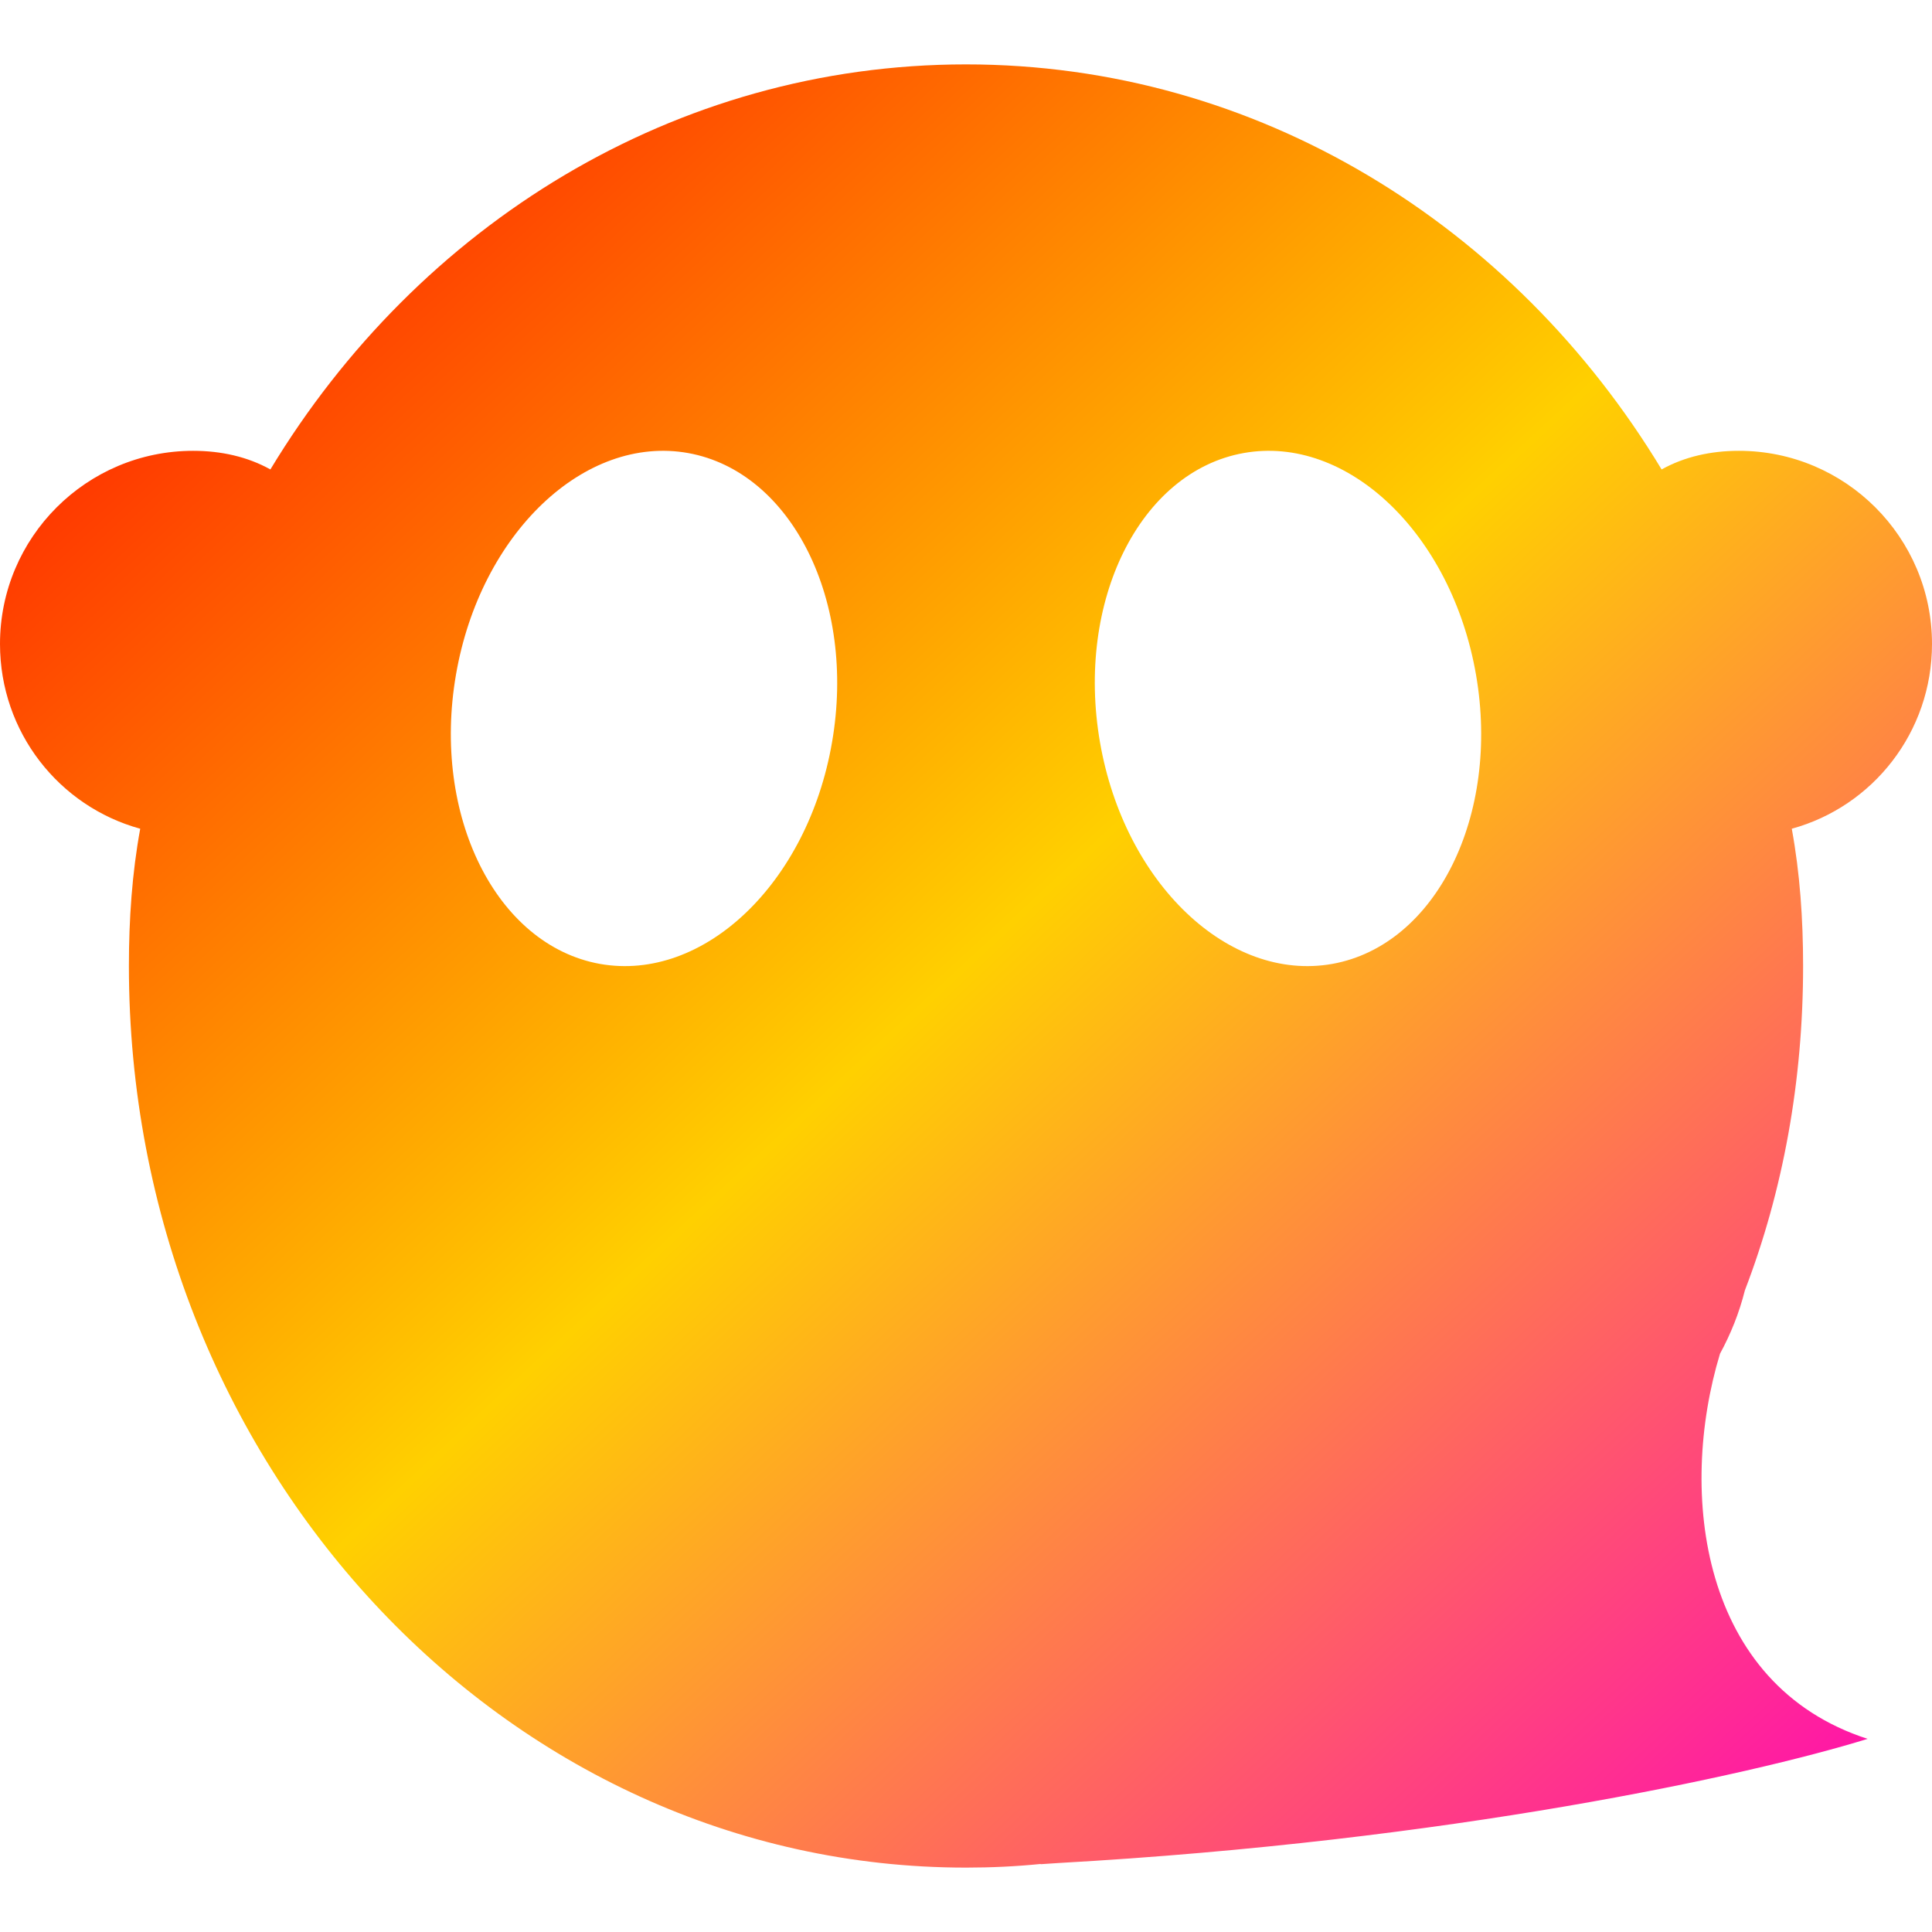 <svg xmlns="http://www.w3.org/2000/svg" xmlns:xlink="http://www.w3.org/1999/xlink" width="64" height="64" viewBox="0 0 64 64" version="1.1"><defs><linearGradient id="linear0" x1="0%" x2="100%" y1="0%" y2="100%"><stop offset="0%" style="stop-color:#ff0000; stop-opacity:1"/><stop offset="50%" style="stop-color:#ffd000; stop-opacity:1"/><stop offset="100%" style="stop-color:#ff00bb; stop-opacity:1"/></linearGradient></defs><g id="surface1"><path style=" stroke:none;fill-rule:evenodd;fill:url(#linear0);" d="M 15.105 22.348 C 15.91 17.68 19.359 14.391 22.797 15.008 C 26.234 15.629 28.371 19.922 27.562 24.59 C 26.758 29.258 23.309 32.543 19.871 31.93 C 16.434 31.309 14.297 27.016 15.105 22.348 Z M 56.977 44.844 C 57.332 44.191 57.613 43.496 57.801 42.746 C 59.07 39.441 59.73 35.805 59.73 32 C 59.73 30.449 59.625 28.922 59.355 27.453 C 62.043 26.715 64 24.254 64 21.332 C 64 17.801 61.133 14.934 57.602 14.934 C 56.676 14.934 55.801 15.129 55.043 15.551 C 50.145 7.445 41.645 2.133 32 2.133 C 22.355 2.133 13.855 7.445 8.957 15.551 C 8.199 15.129 7.324 14.934 6.398 14.934 C 2.867 14.934 0 17.801 0 21.332 C 0 24.254 1.957 26.715 4.645 27.453 C 4.375 28.922 4.27 30.449 4.27 32 C 4.27 48.484 16.691 61.867 32 61.867 C 32.836 61.867 33.66 61.828 34.477 61.746 L 34.473 61.754 C 34.672 61.738 34.871 61.73 35.059 61.715 C 47.992 60.988 57.969 58.809 61.867 57.602 C 56.328 55.812 55.578 49.465 56.977 44.844 Z M 36.438 24.586 C 35.629 19.91 37.762 15.625 41.195 15.008 C 44.637 14.391 48.086 17.684 48.895 22.352 C 49.703 27.02 47.57 31.312 44.137 31.93 C 40.695 32.543 37.246 29.254 36.438 24.586 Z M 36.438 24.586 "/></g></svg>
